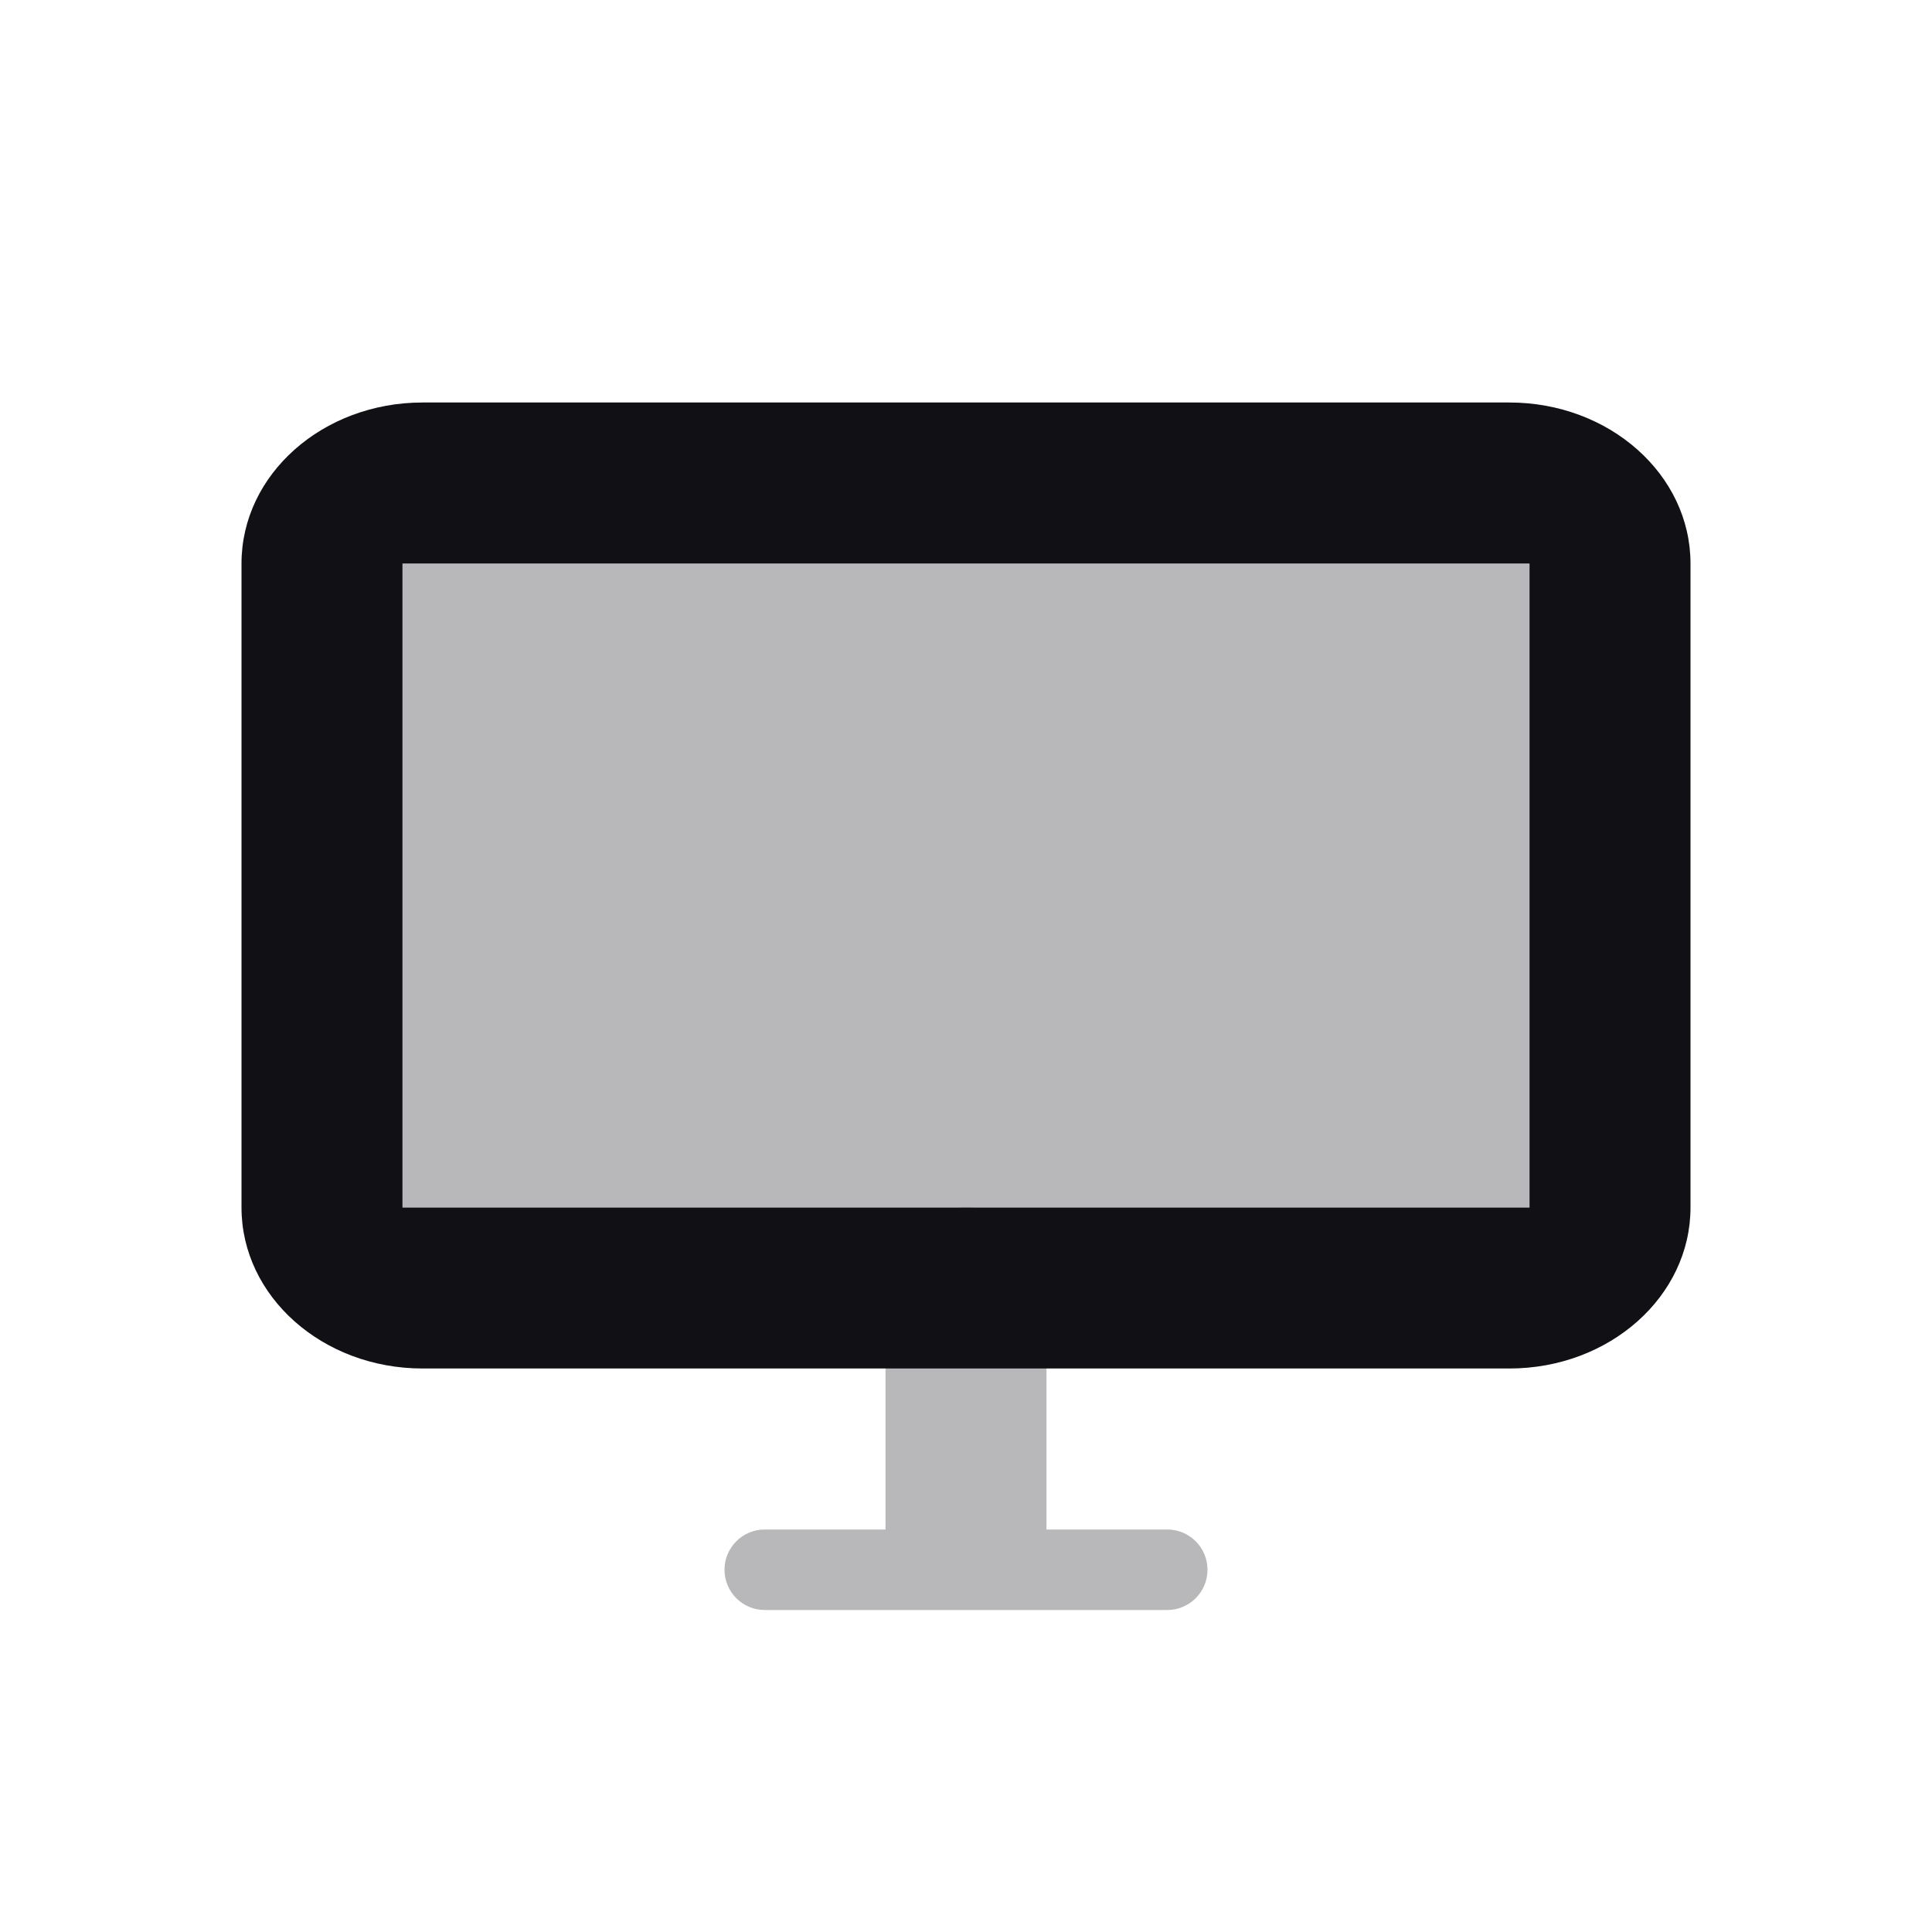 <svg width="24" height="24" viewBox="0 0 24 24" fill="none" xmlns="http://www.w3.org/2000/svg">
<g id="Property 2=Display#3">
<path id="Combined Shape" opacity="0.3" fill-rule="evenodd" clip-rule="evenodd" d="M5 7V15H19V7H5Z" fill="#111014"/>
<path id="Combined Shape_2" opacity="0.3" fill-rule="evenodd" clip-rule="evenodd" d="M12 15C11.448 15 11 15.448 11 16V19H9.5C9.224 19 9 19.224 9 19.5C9 19.776 9.224 20 9.5 20H12H14.5C14.776 20 15 19.776 15 19.5C15 19.224 14.776 19 14.5 19H13V16C13 15.448 12.552 15 12 15Z" fill="#111014"/>
<path id="Combined Shape_3" fill-rule="evenodd" clip-rule="evenodd" d="M18.75 5H5.25C4.007 5 3 5.895 3 7V15C3 16.105 4.007 17 5.25 17H18.75C19.993 17 21 16.105 21 15V7C21 5.895 19.993 5 18.75 5ZM5 15V7H19V15H5Z" fill="#111014"/>
</g>
</svg>
